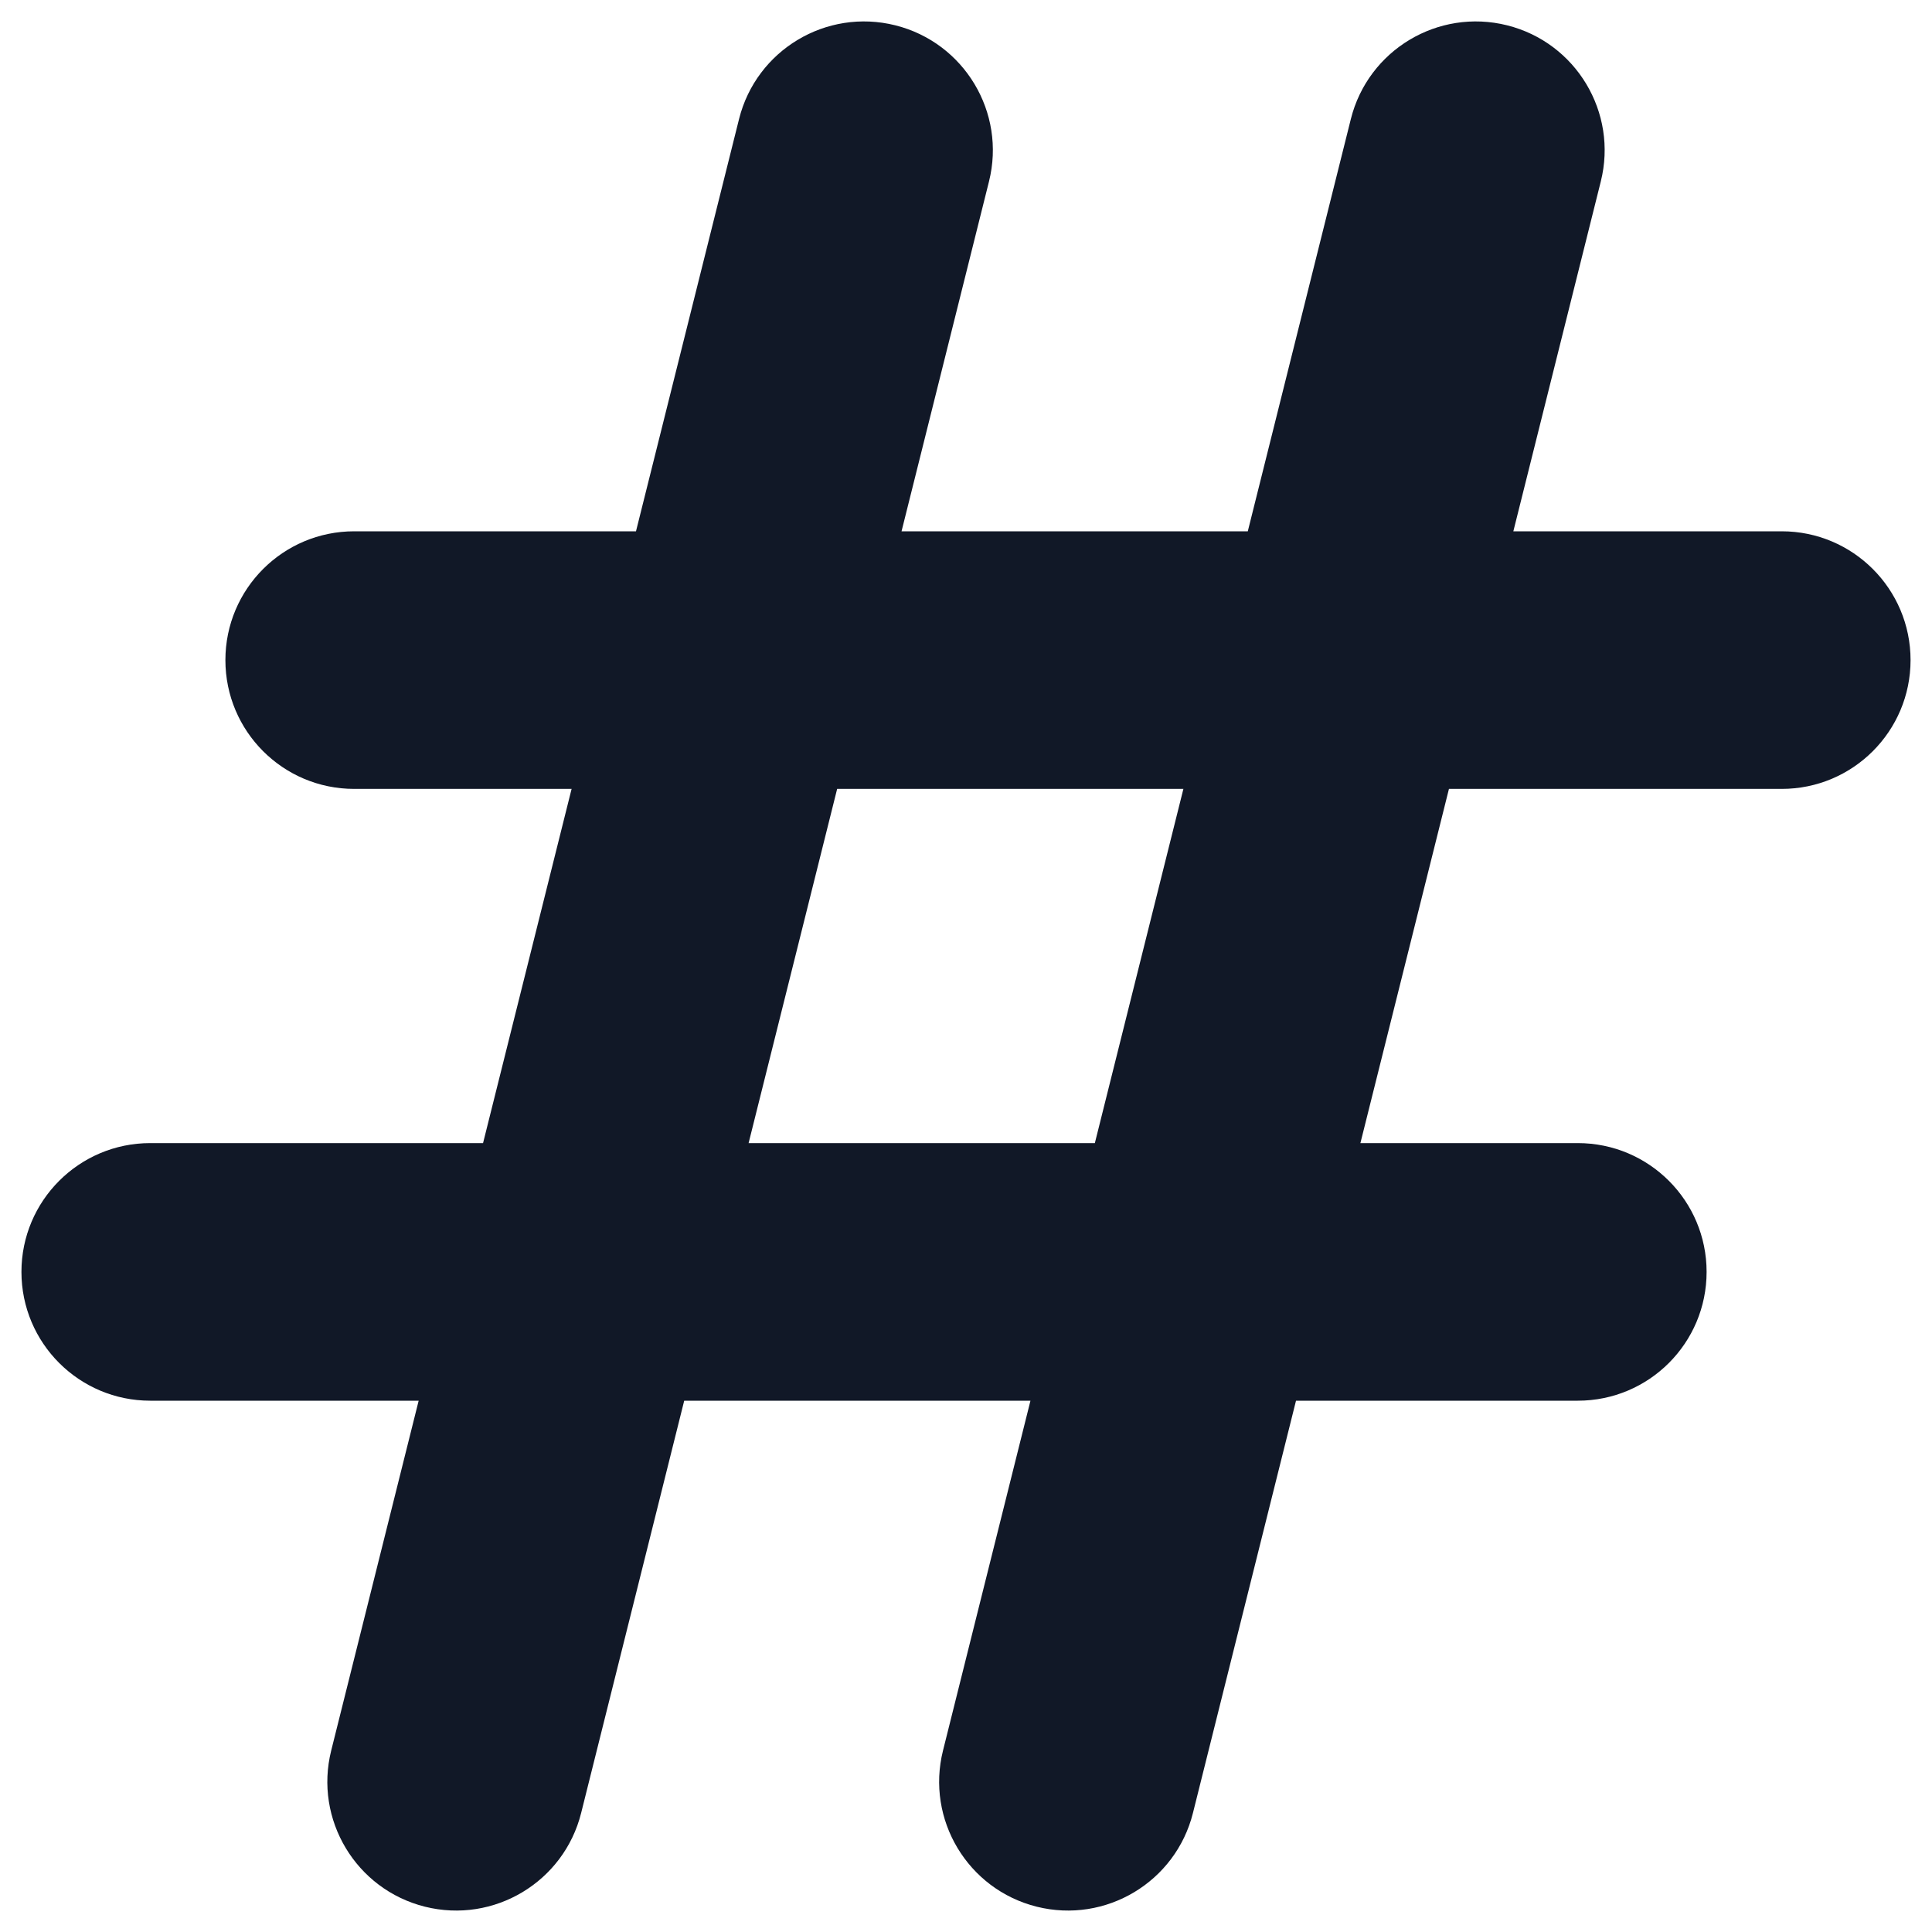 <svg width="30" height="30" viewBox="0 0 30 30" fill="none" xmlns="http://www.w3.org/2000/svg" xmlns:xlink="http://www.w3.org/1999/xlink">
<path d="M5.143,27.182C4.875,28.253 5.527,29.339 6.598,29.607C7.67,29.875 8.756,29.223 9.024,28.152L5.143,27.182ZM15.357,2.818C15.625,1.747 14.973,0.661 13.902,0.393C12.83,0.125 11.744,0.777 11.476,1.848L15.357,2.818ZM14.643,27.182C14.375,28.253 15.027,29.339 16.098,29.607C17.17,29.875 18.256,29.223 18.524,28.152L14.643,27.182ZM24.857,2.818C25.125,1.747 24.473,0.661 23.402,0.393C22.33,0.125 21.244,0.777 20.976,1.848L24.857,2.818ZM5.5,8.25C4.395,8.25 3.5,9.145 3.5,10.25C3.5,11.355 4.395,12.25 5.5,12.25L5.5,8.25ZM27.667,12.25C28.771,12.25 29.667,11.355 29.667,10.25C29.667,9.145 28.771,8.25 27.667,8.25L27.667,12.25ZM2.333,17.75C1.229,17.75 0.333,18.645 0.333,19.75C0.333,20.855 1.229,21.75 2.333,21.75L2.333,17.75ZM24.5,21.75C25.605,21.75 26.5,20.855 26.5,19.75C26.5,18.645 25.605,17.75 24.5,17.75L24.5,21.75ZM9.024,28.152L15.357,2.818L11.476,1.848L5.143,27.182L9.024,28.152ZM18.524,28.152L24.857,2.818L20.976,1.848L14.643,27.182L18.524,28.152ZM5.5,12.25L27.667,12.25L27.667,8.25L5.5,8.25L5.5,12.25ZM2.333,21.75L24.5,21.75L24.5,17.75L2.333,17.75L2.333,21.75Z" fill="#111827"/>
</svg>
